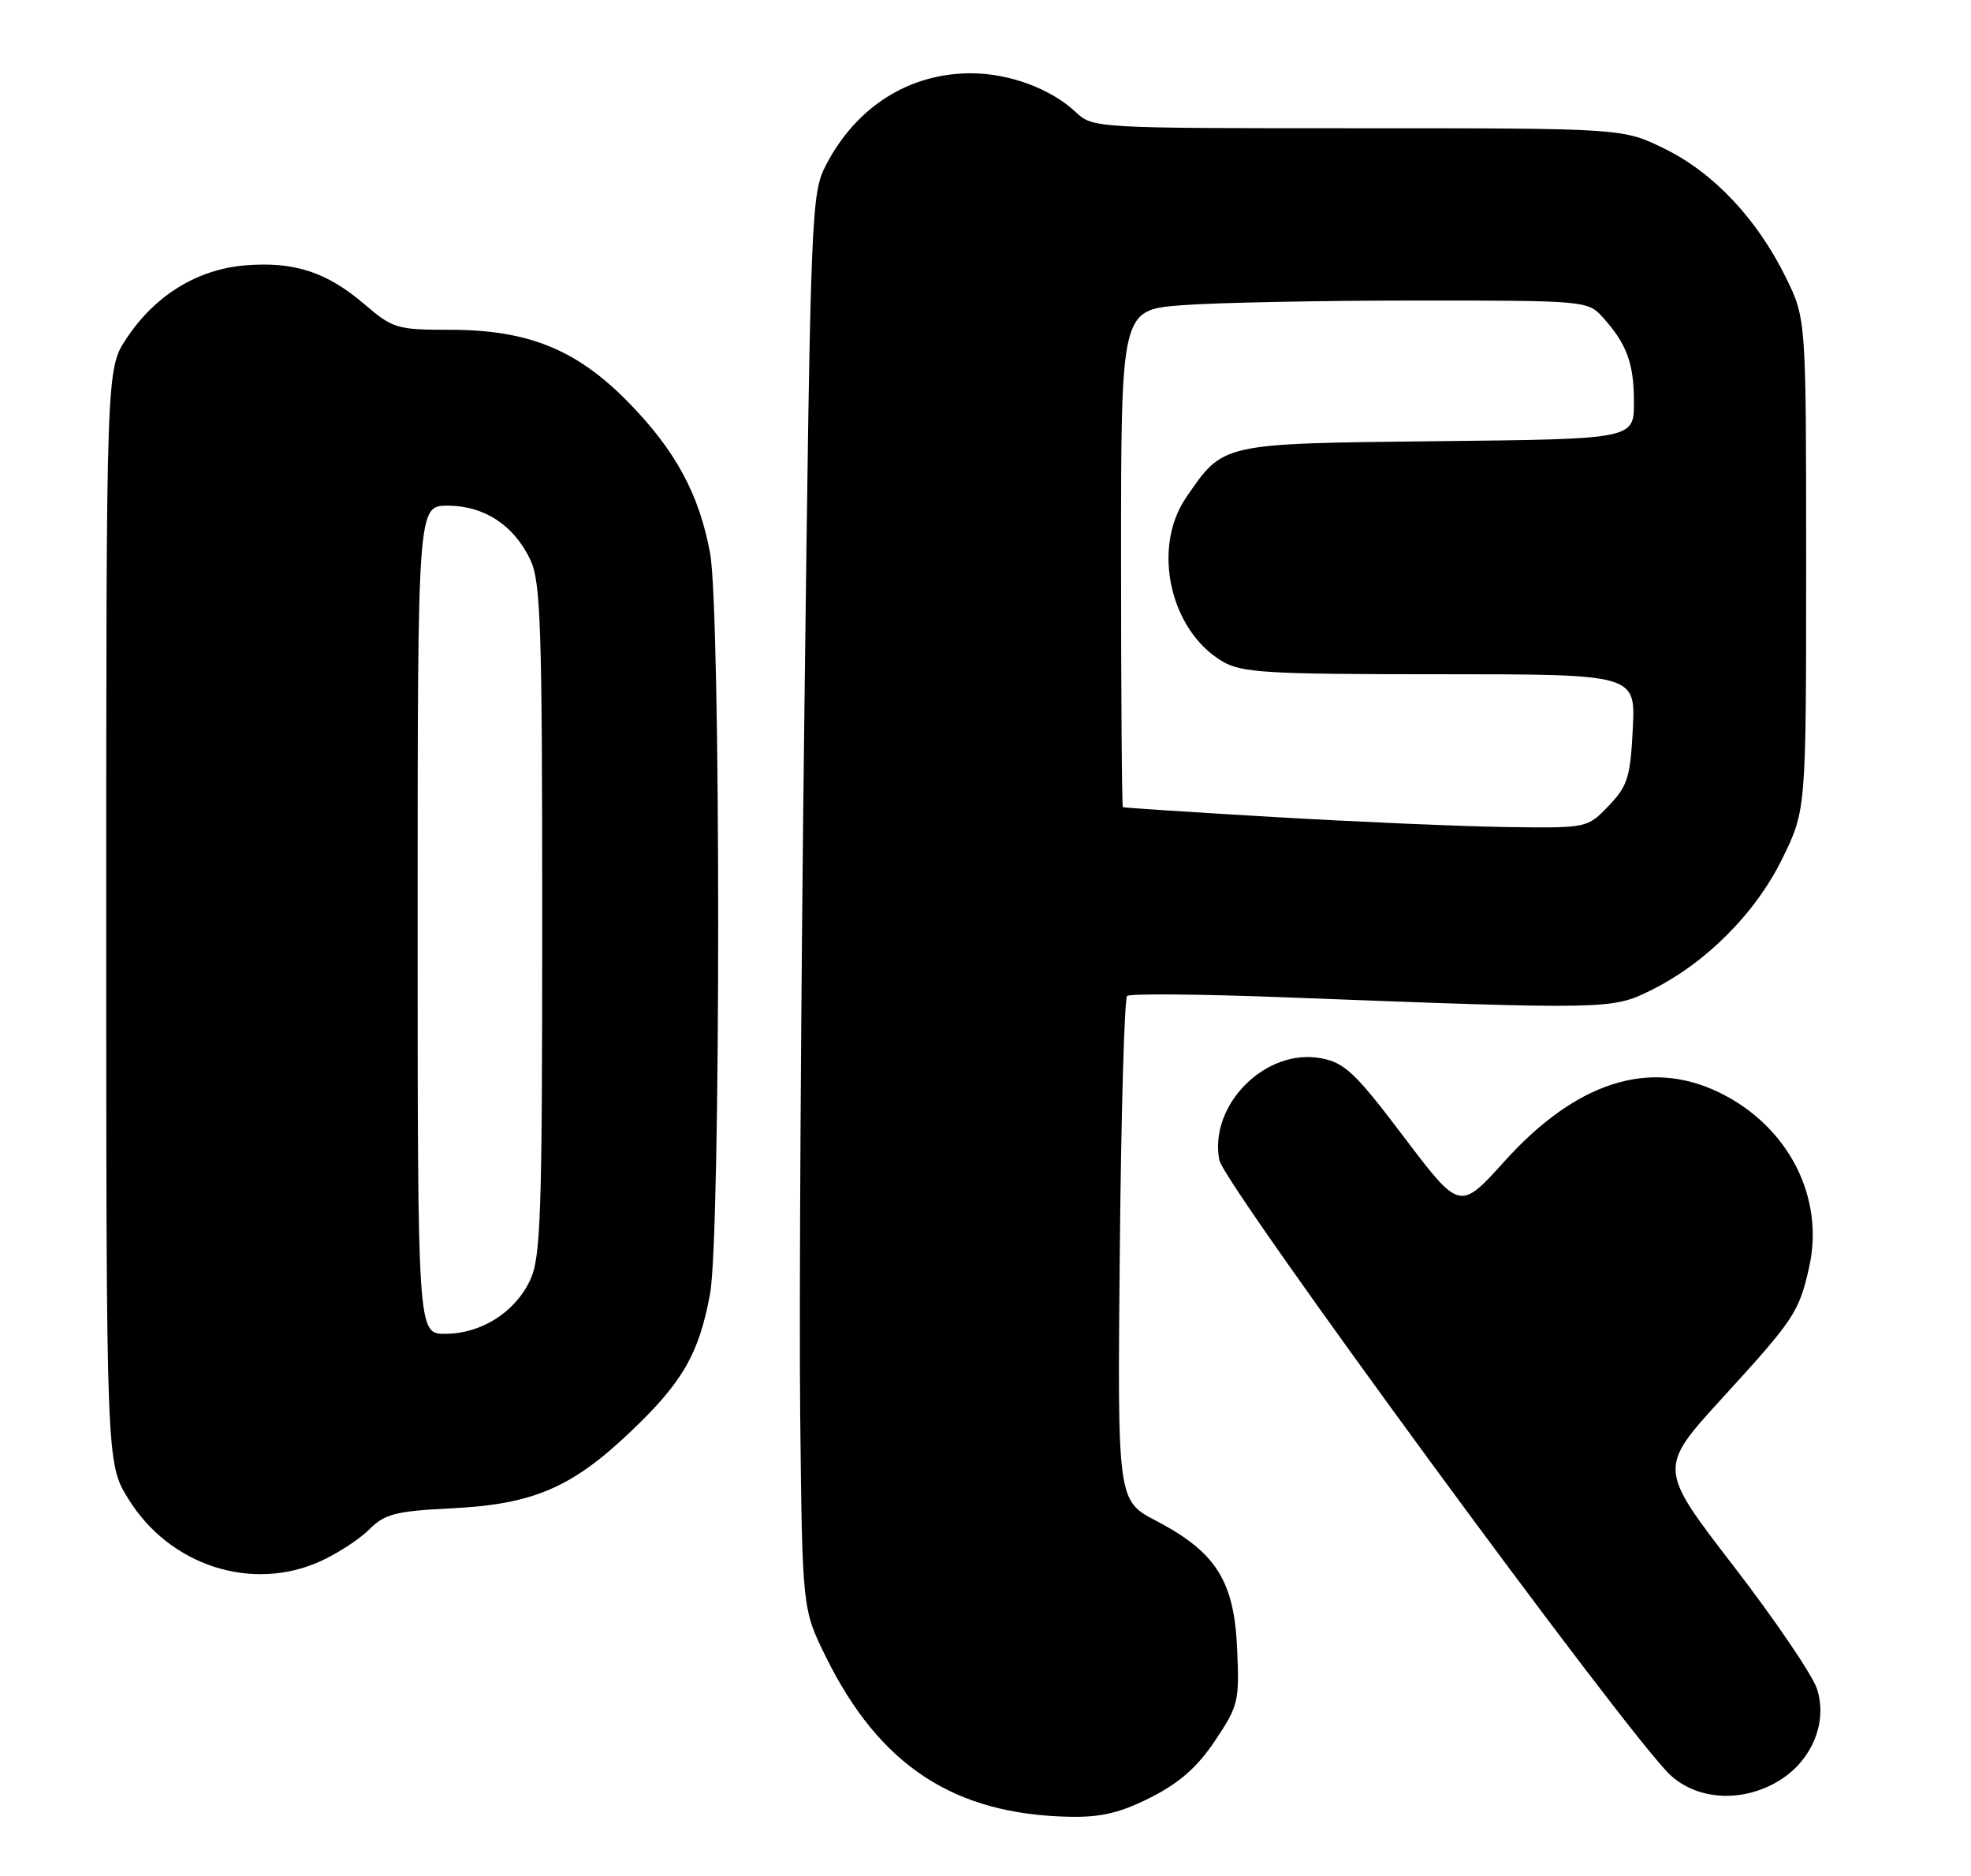 <?xml version="1.0" encoding="UTF-8" standalone="no"?>
<!DOCTYPE svg PUBLIC "-//W3C//DTD SVG 1.1//EN" "http://www.w3.org/Graphics/SVG/1.1/DTD/svg11.dtd" >
<svg xmlns="http://www.w3.org/2000/svg" xmlns:xlink="http://www.w3.org/1999/xlink" version="1.1" viewBox="0 0 269 256">
 <g >
 <path fill="currentColor"
d=" M 157.07 245.25 C 160.98 243.27 163.44 241.10 165.84 237.50 C 169.02 232.75 169.17 232.12 168.84 224.92 C 168.43 215.70 165.94 211.79 157.82 207.53 C 152.50 204.75 152.50 204.75 152.83 170.62 C 153.01 151.86 153.46 136.23 153.83 135.90 C 154.20 135.56 163.72 135.64 175.00 136.07 C 219.33 137.77 219.98 137.75 225.23 135.17 C 232.75 131.47 239.54 124.69 243.22 117.21 C 246.50 110.54 246.50 110.54 246.50 77.02 C 246.50 43.50 246.50 43.50 243.74 37.88 C 239.82 29.89 233.88 23.58 227.21 20.31 C 221.50 17.50 221.50 17.50 185.33 17.50 C 149.43 17.50 149.15 17.48 146.82 15.30 C 143.42 12.10 137.73 10.00 132.50 10.00 C 124.07 10.00 116.87 14.56 112.74 22.50 C 110.72 26.39 110.63 28.44 109.79 96.50 C 109.31 135.00 109.05 178.44 109.21 193.03 C 109.50 219.55 109.50 219.55 112.69 226.03 C 120.04 240.94 130.22 247.61 146.07 247.90 C 150.30 247.98 152.95 247.34 157.07 245.25 Z  M 242.81 242.97 C 247.31 240.23 249.47 234.96 247.97 230.42 C 247.35 228.54 242.23 221.00 236.58 213.67 C 226.31 200.34 226.31 200.34 235.08 190.74 C 244.90 180.00 245.53 179.04 246.91 172.91 C 249.06 163.35 244.04 153.62 234.62 149.06 C 225.06 144.43 215.10 147.63 205.33 158.46 C 199.23 165.21 199.23 165.21 191.61 155.15 C 184.97 146.37 183.52 145.00 180.29 144.40 C 172.74 142.98 164.97 150.76 166.41 158.29 C 167.06 161.70 222.45 237.20 228.01 242.25 C 231.78 245.68 237.89 245.98 242.81 242.97 Z  M 43.74 213.03 C 46.08 211.97 49.08 210.01 50.41 208.68 C 52.52 206.57 53.98 206.19 61.67 205.81 C 72.81 205.25 78.06 202.99 86.13 195.29 C 93.18 188.58 95.40 184.71 96.91 176.53 C 98.38 168.55 98.39 83.45 96.91 75.47 C 95.42 67.39 92.15 61.39 85.66 54.79 C 78.64 47.66 72.05 45.00 61.37 45.00 C 54.20 45.00 53.61 44.83 49.76 41.53 C 44.60 37.11 40.14 35.66 33.45 36.21 C 26.92 36.75 21.14 40.31 17.26 46.19 C 14.50 50.35 14.50 50.35 14.50 125.01 C 14.50 199.66 14.50 199.66 17.52 204.53 C 23.14 213.64 34.38 217.28 43.74 213.03 Z  M 174.00 111.49 C 162.72 110.83 153.39 110.22 153.25 110.14 C 153.11 110.06 153.00 94.77 153.00 76.15 C 153.00 42.30 153.00 42.30 161.25 41.65 C 165.79 41.30 180.11 41.01 193.08 41.01 C 216.25 41.00 216.69 41.04 218.70 43.25 C 222.01 46.89 223.00 49.56 223.00 54.89 C 223.00 59.91 223.00 59.91 196.25 60.20 C 166.49 60.53 167.02 60.42 161.89 67.87 C 157.17 74.75 159.66 86.02 166.84 90.25 C 169.47 91.80 172.88 92.00 196.51 92.00 C 223.22 92.00 223.22 92.00 222.84 99.45 C 222.51 106.06 222.14 107.25 219.55 109.95 C 216.63 113.00 216.63 113.00 205.56 112.85 C 199.48 112.76 185.28 112.15 174.00 111.49 Z  M 57.00 125.50 C 57.00 69.00 57.00 69.00 61.10 69.00 C 66.07 69.00 70.14 71.66 72.38 76.38 C 73.80 79.38 74.00 85.41 74.00 125.50 C 74.00 166.12 73.81 171.59 72.33 174.72 C 70.25 179.10 65.65 181.99 60.75 182.00 C 57.00 182.00 57.00 182.00 57.00 125.50 Z "/>
</g>
</svg>